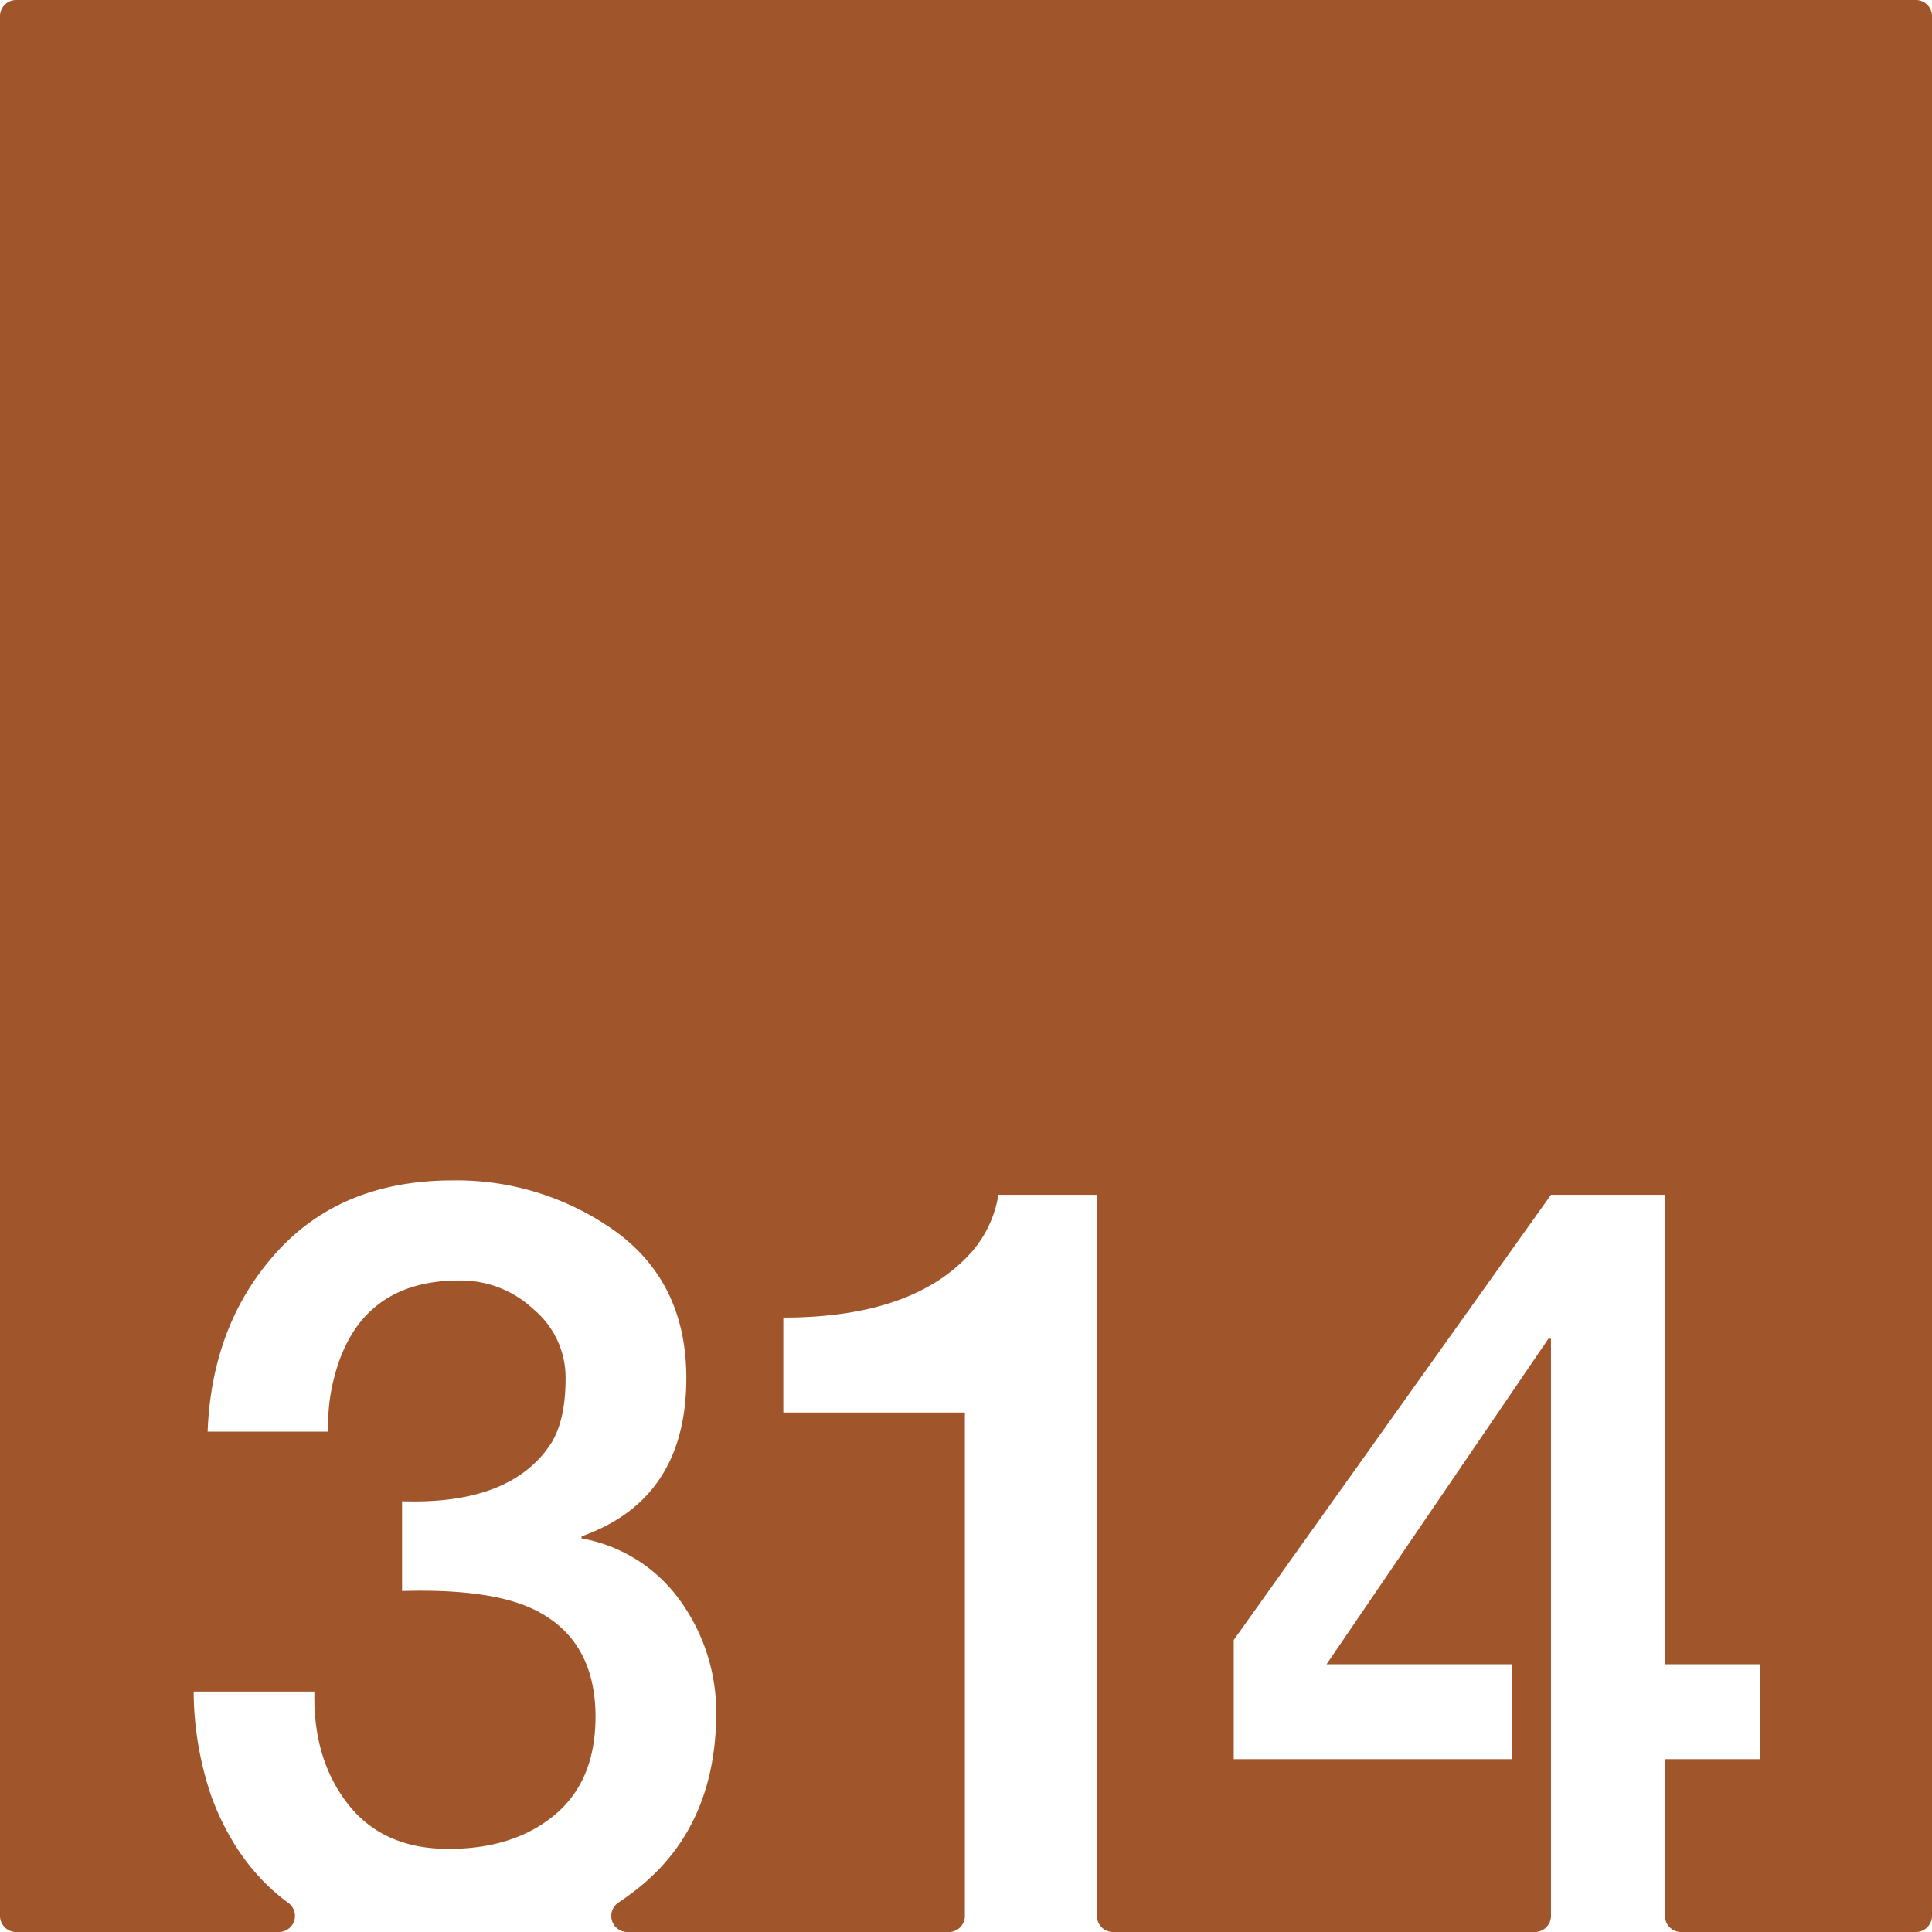 <svg xmlns="http://www.w3.org/2000/svg" width="120mm" height="120mm" viewBox="0 0 340.157 340.157">
  <g id="Zimmernummer">
      <g id="Z-03-314-R">
        <path fill="#A0552B" stroke="none" d="M337.323,0H2.834A2.834,2.834,0,0,0,0,2.834V337.323a2.834,2.834,0,0,0,2.834,2.834H49.1a2.828,2.828,0,0,0,1.673-5.111q-9.016-6.613-13.5-18.6A57.879,57.879,0,0,1,34.1,297.827H55.354q-.271,11.9,5.9,19.8t17.71,7.9q11.532,0,18.709-5.994t7.175-17.256q0-13.623-10.808-18.89-7.629-3.724-23.25-3.27v-15.8q19.344.636,26.338-10.353,2.452-4.088,2.452-11.262a15.674,15.674,0,0,0-5.631-12.17,18.694,18.694,0,0,0-12.9-5.086q-17.711-.087-22.161,16.893a32.576,32.576,0,0,0-1.089,9.719H36.555q.726-18.982,12.17-31.606t30.969-12.625a47.993,47.993,0,0,1,28.7,8.992q12.441,9.083,12.442,25.793,0,21.344-18.437,27.881v.364a27.206,27.206,0,0,1,17.438,11.08,33.6,33.6,0,0,1,6.266,19.8q-.091,19.709-13.623,30.608-1.746,1.406-3.586,2.629a2.829,2.829,0,0,0,1.564,5.189h56.59a2.834,2.834,0,0,0,2.834-2.834V248.692H137.914V231.981q22.886,0,33.149-11.533a20.3,20.3,0,0,0,4.723-10.082h17.346V337.323a2.834,2.834,0,0,0,2.835,2.834h74.271a2.834,2.834,0,0,0,2.835-2.834V235.706h-.454l-39.053,57.307h32.7v16.711H217.218V288.745l55.855-78.379h20.071v82.647h16.711v16.711H293.144v27.6a2.834,2.834,0,0,0,2.835,2.834h41.344a2.834,2.834,0,0,0,2.834-2.834V2.834A2.834,2.834,0,0,0,337.323,0Z"/>
      </g>
    </g>
</svg>
